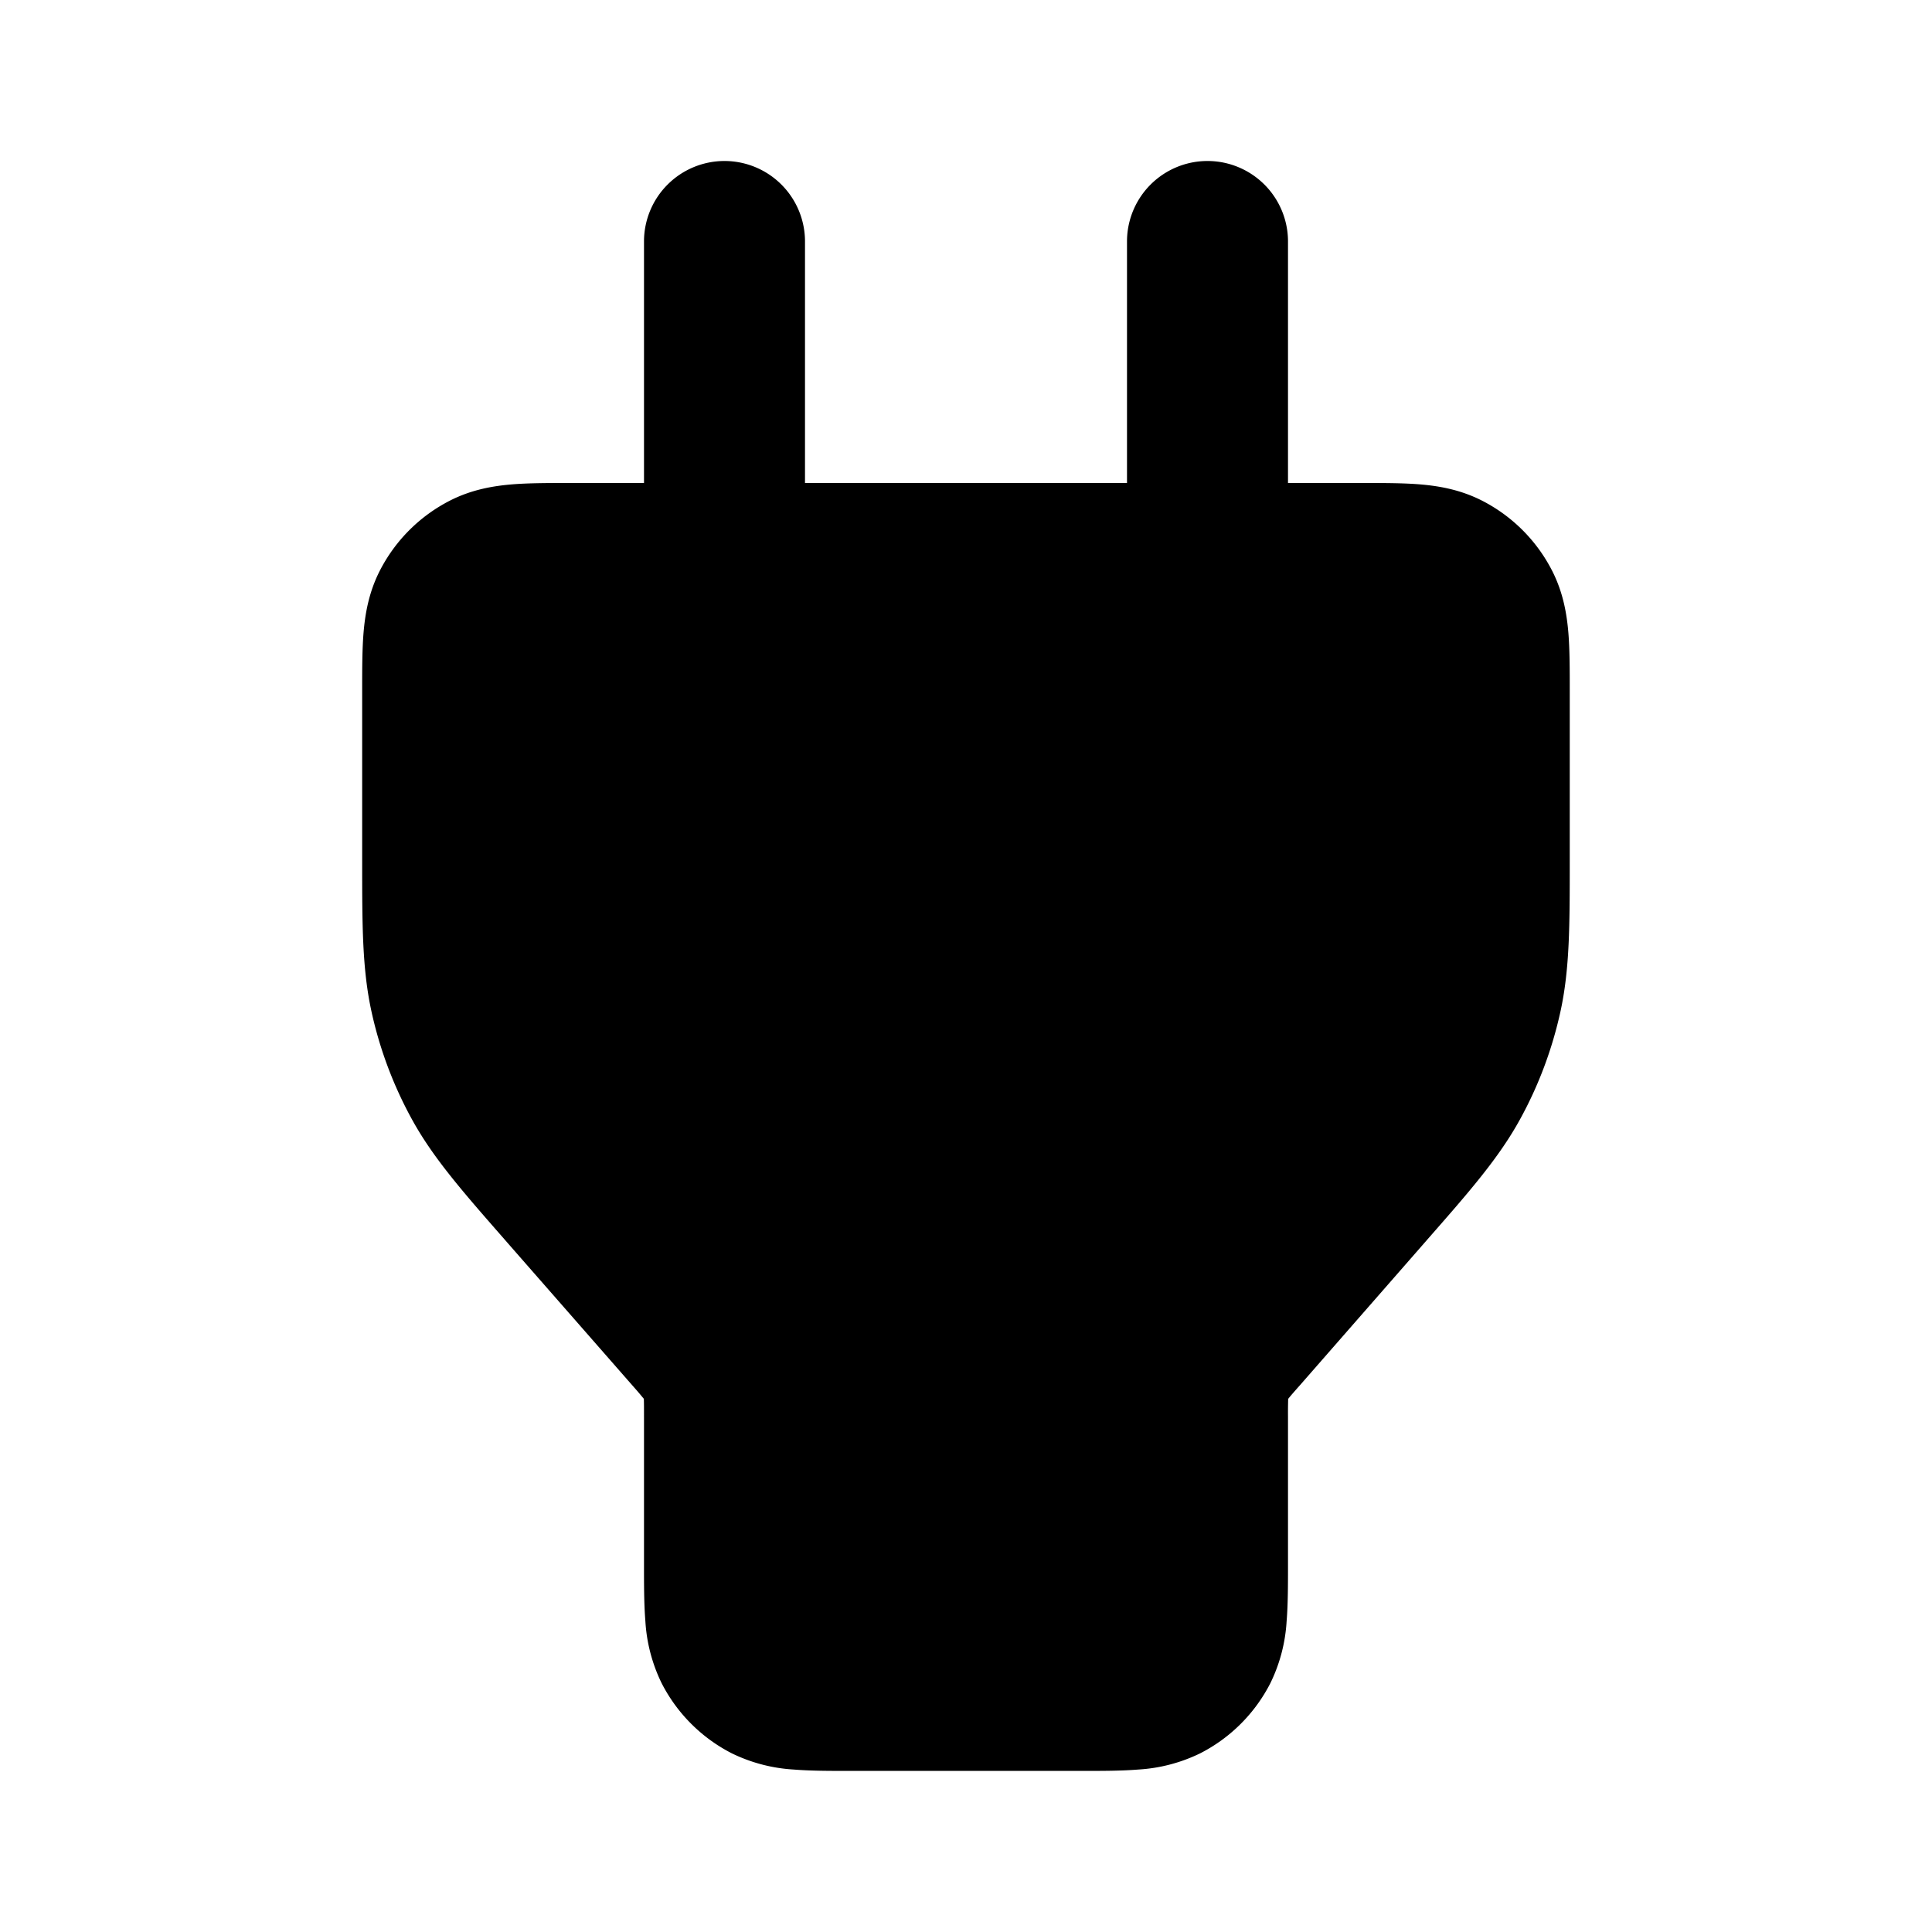 <svg xmlns="http://www.w3.org/2000/svg" width="24" height="24" fill="currentColor" viewBox="0 0 24 24">
  <path fill-rule="evenodd" d="M9 2a1 1 0 0 1 1 1v3h4V3a1 1 0 1 1 2 0v3h.932c.252 0 .498 0 .706.017.229.019.498.063.77.201a2 2 0 0 1 .874.874c.138.271.182.541.201.77.017.208.017.454.017.706V10.7c0 .79 0 1.338-.116 1.868-.103.469-.272.92-.504 1.341-.262.476-.622.888-1.143 1.482l-.068.078-1.52 1.738c-.08.09-.118.134-.145.168l-.002.003v.003A6.14 6.14 0 0 0 16 17.6v1.83c0 .253 0 .5-.017.707a2.02 2.02 0 0 1-.201.77 2 2 0 0 1-.874.874 2.023 2.023 0 0 1-.77.201c-.208.017-.454.017-.706.017h-2.864c-.252 0-.498 0-.706-.017a2.022 2.022 0 0 1-.77-.201 2 2 0 0 1-.874-.874 2.022 2.022 0 0 1-.201-.77C8 19.93 8 19.684 8 19.432v-1.83c0-.12 0-.18-.002-.222v-.003l-.002-.003a6.048 6.048 0 0 0-.144-.168L6.33 15.468a55.804 55.804 0 0 1-.068-.078c-.52-.594-.881-1.006-1.143-1.482a5 5 0 0 1-.504-1.341c-.116-.53-.116-1.078-.116-1.868V8.568c0-.252 0-.498.017-.706.019-.229.063-.499.201-.77a2 2 0 0 1 .874-.874c.271-.138.541-.182.77-.201C6.57 6 6.816 6 7.068 6H8V3a1 1 0 0 1 1-1Z" clip-rule="evenodd"/>
</svg>
